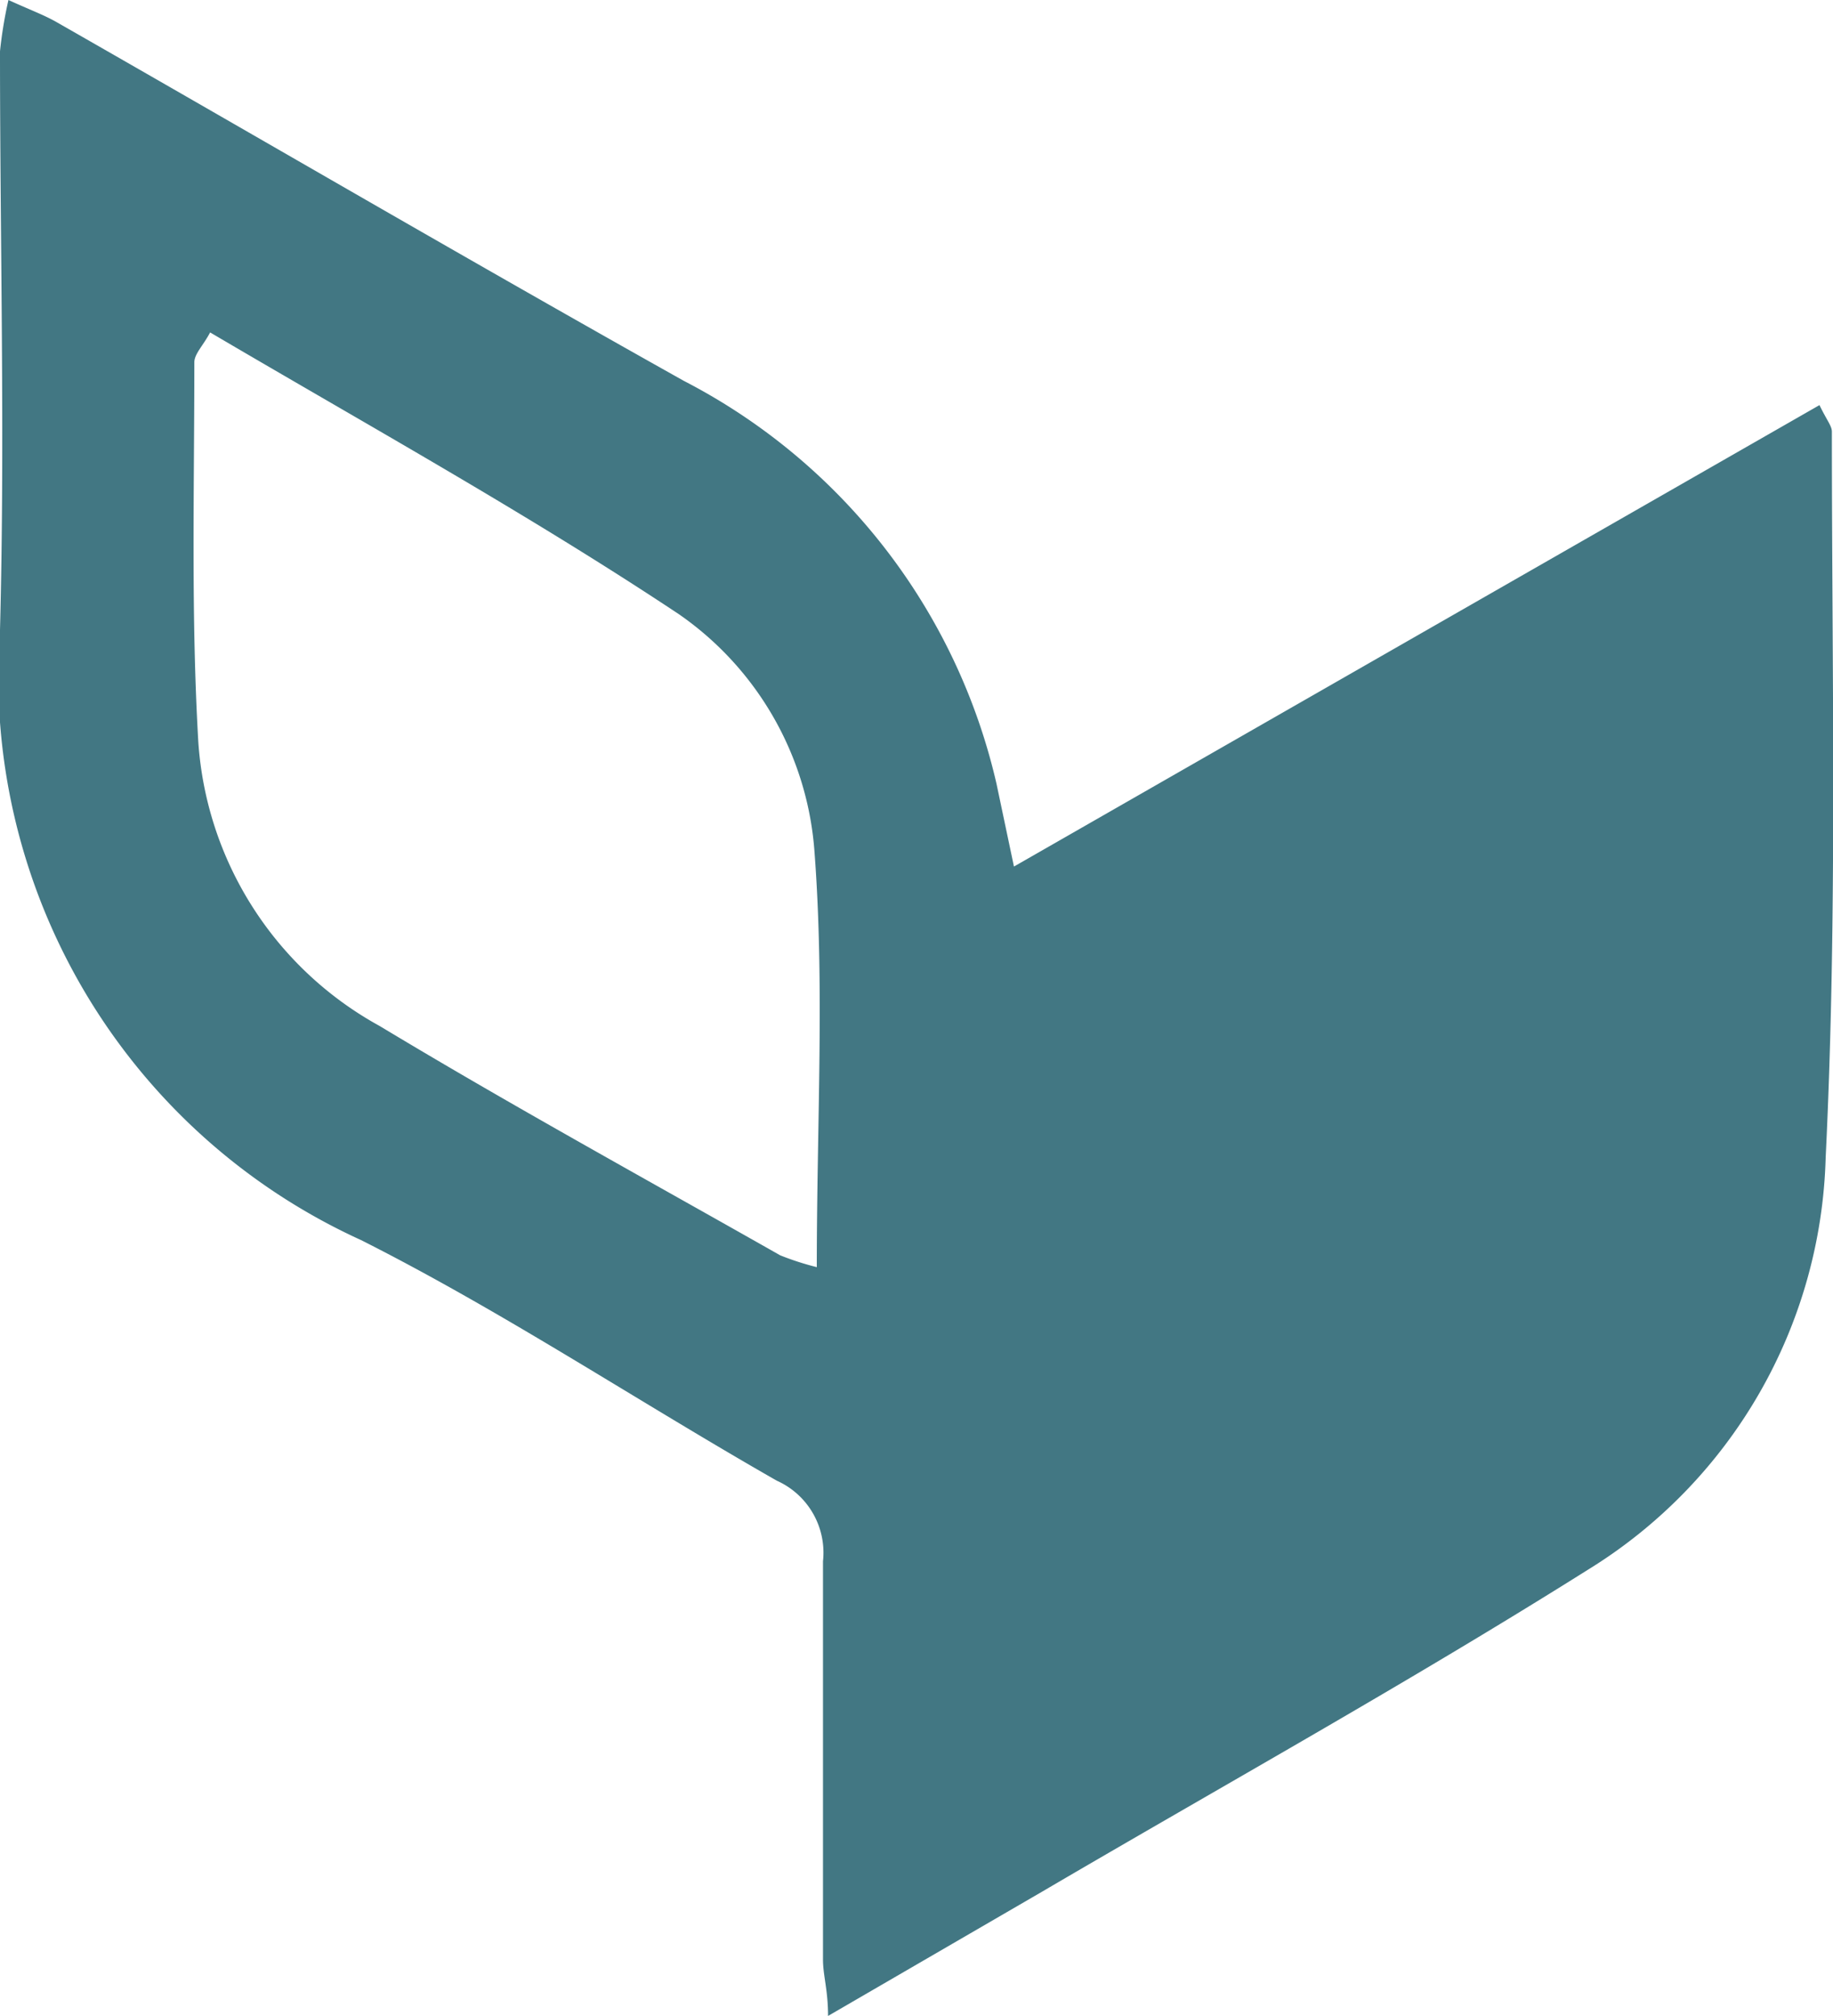 <svg xmlns="http://www.w3.org/2000/svg" viewBox="0 0 32.54 35.78"><defs><style>.cls-1{fill:#427783;fill-rule:evenodd;}</style></defs><g id="Capa_2" data-name="Capa 2"><g id="Capa_7" data-name="Capa 7"><path class="cls-1" d="M32.52,7.66c0,4.29.1,8.59-.11,12.88a8.87,8.87,0,0,1-4.22,7.32c-3.18,2-6.46,3.82-9.7,5.72l-3.79,2.2c0-.46-.09-.72-.09-1,0-2.36,0-4.71,0-7.07a1.4,1.4,0,0,0-.82-1.43c-2.47-1.41-4.86-3-7.38-4.27A11,11,0,0,1,0,11.18C.09,7.76,0,4.34,0,.91A7.64,7.64,0,0,1,.15,0C.52.17.77.26,1,.39,4.71,2.51,8.41,4.67,12.14,6.76a10.76,10.76,0,0,1,5.55,7.15L18,15.38,32.3,7.19C32.43,7.46,32.52,7.56,32.52,7.66ZM14.46,15.13a5.62,5.62,0,0,0-2.41-4.23c-2.68-1.78-5.5-3.34-8.32-5-.12.23-.28.38-.28.53,0,2.25-.06,4.49.07,6.73a6.23,6.23,0,0,0,3.22,5.05c2.34,1.41,4.73,2.72,7.11,4.07a5,5,0,0,0,.65.21C14.5,19.91,14.64,17.51,14.46,15.13Z"/></g></g></svg>
